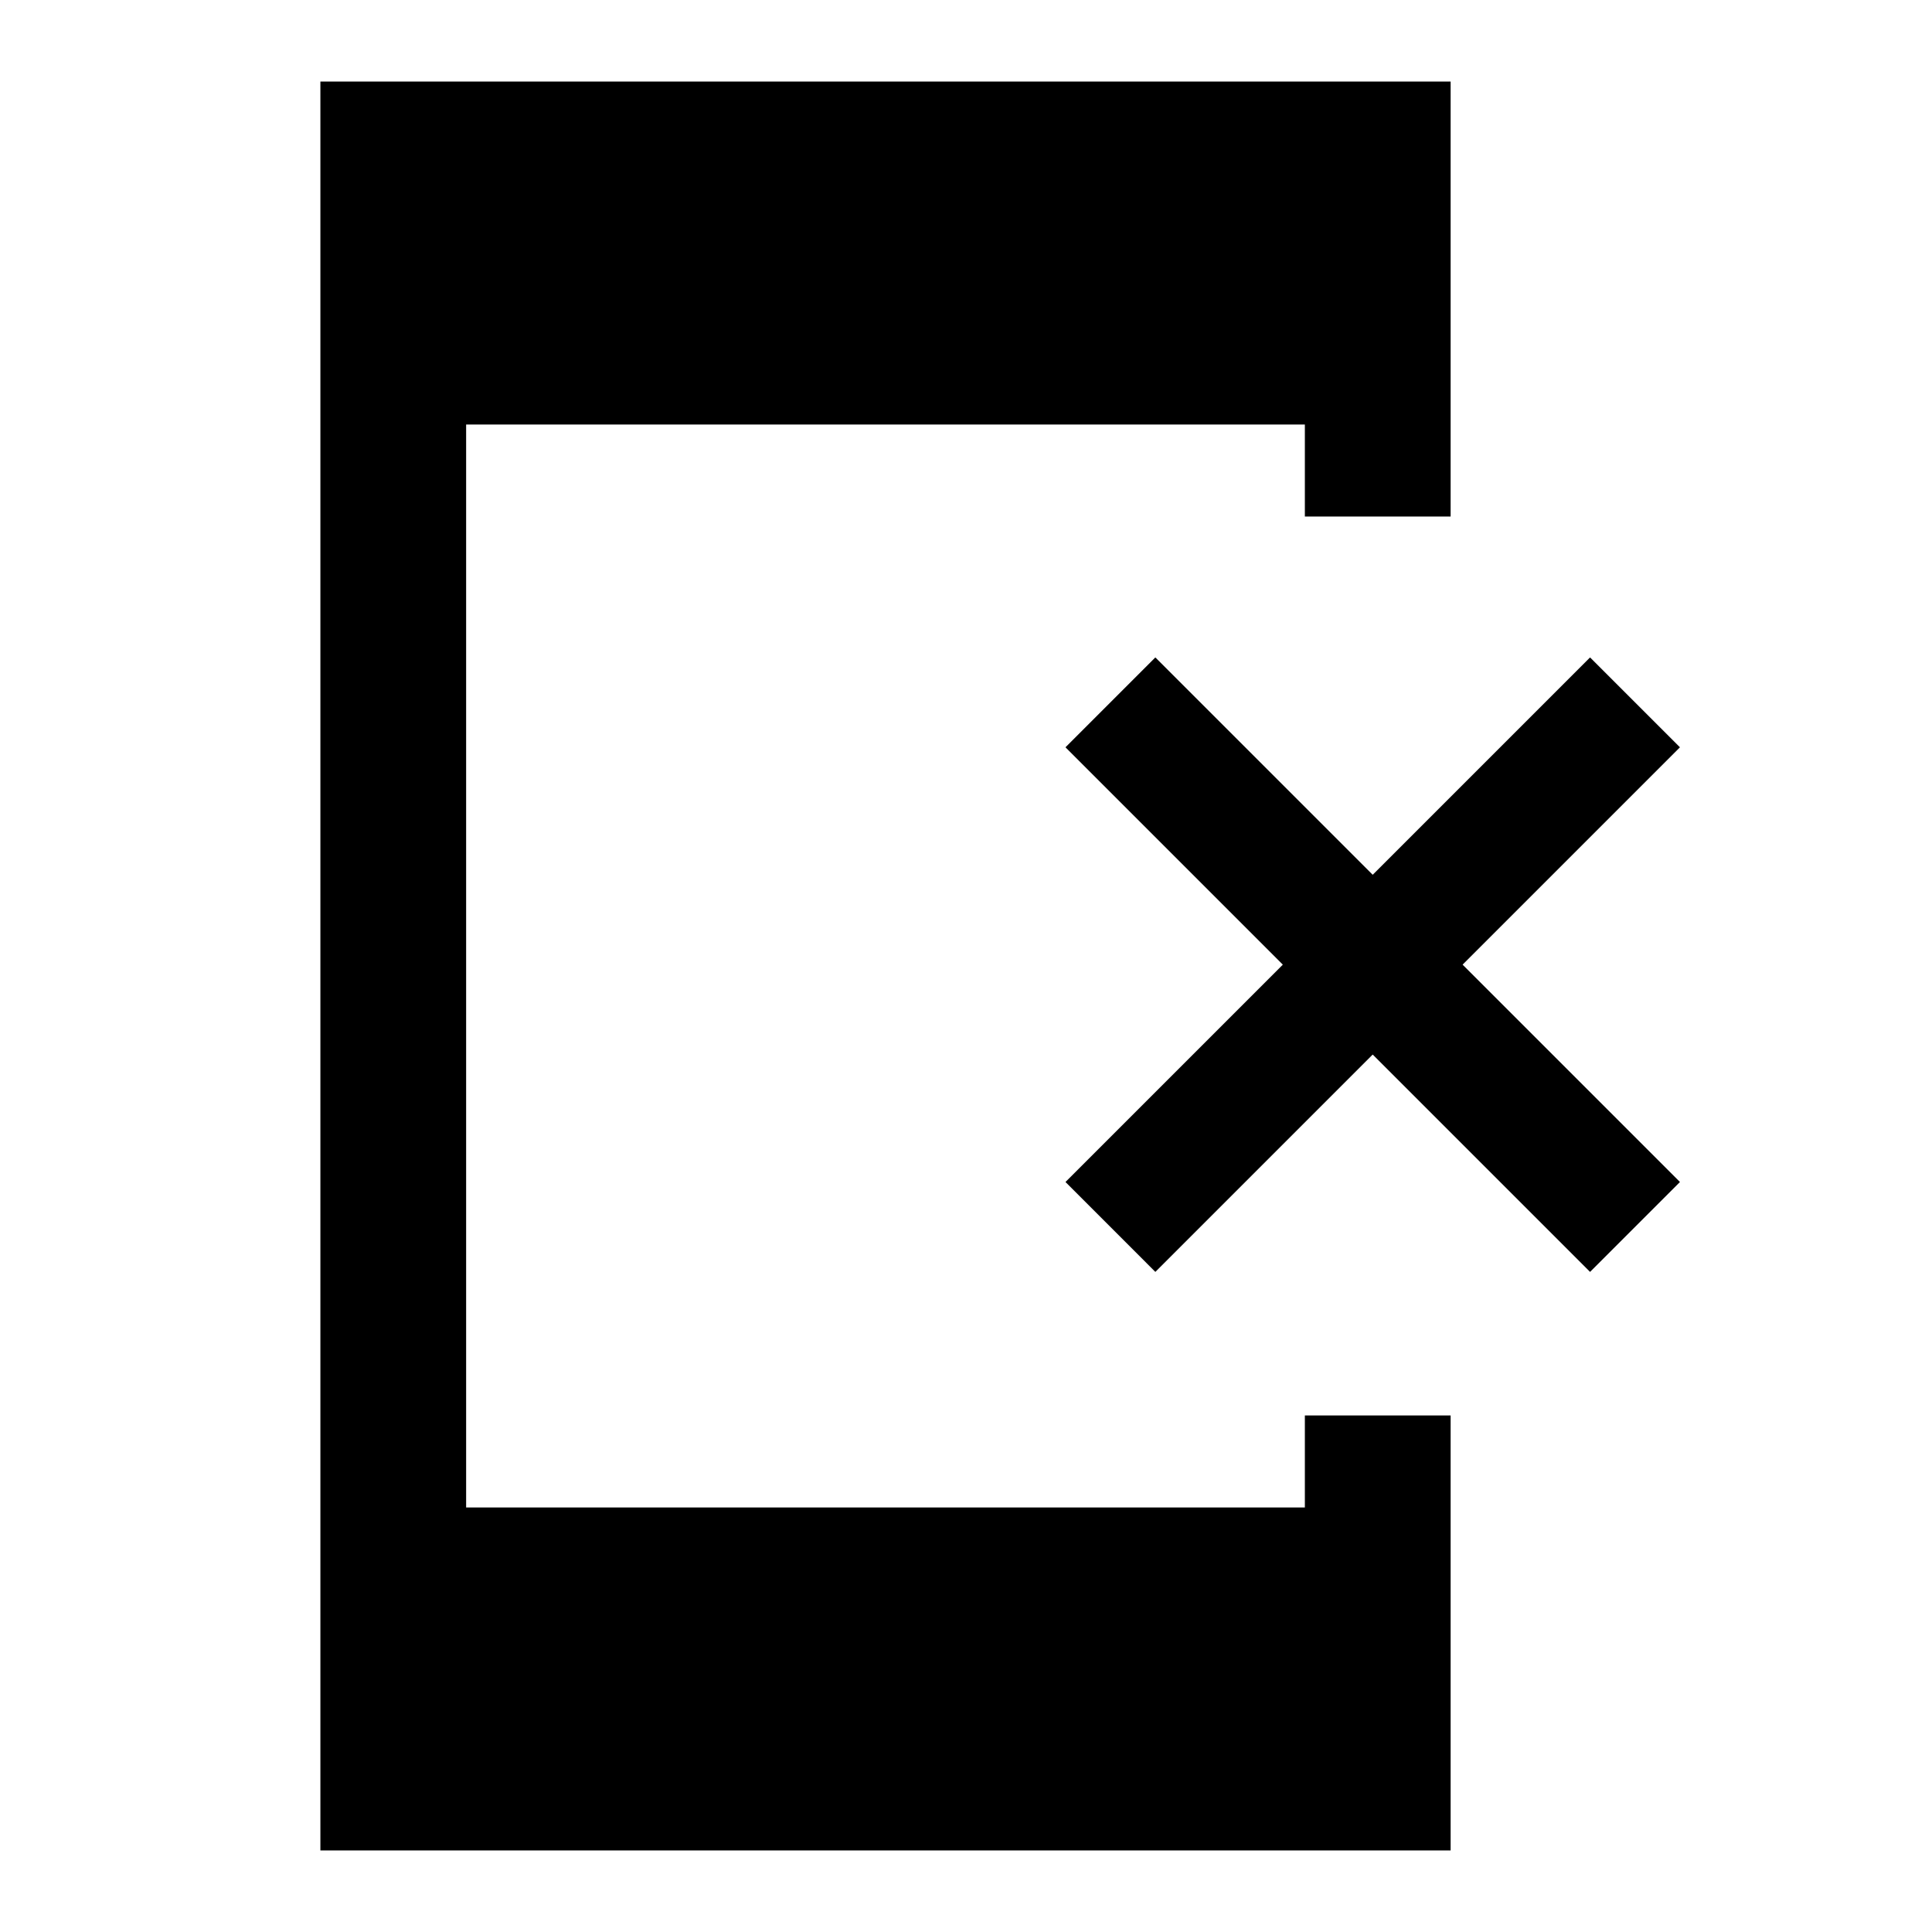 <svg xmlns="http://www.w3.org/2000/svg" height="40" viewBox="0 -960 960 960" width="40"><path d="M159.2-40.53v-878.94h561.6v216.14h-72.42v-45.72H231.62v538.1h416.76v-45.72h72.42v216.14H159.2ZM574.09-328l-44.66-44.67 108-108-108-108 44.66-44.66 108 108 108-108 44.67 44.66-108 108 108 108L790.09-328l-108-108-108 108Z"/></svg>
